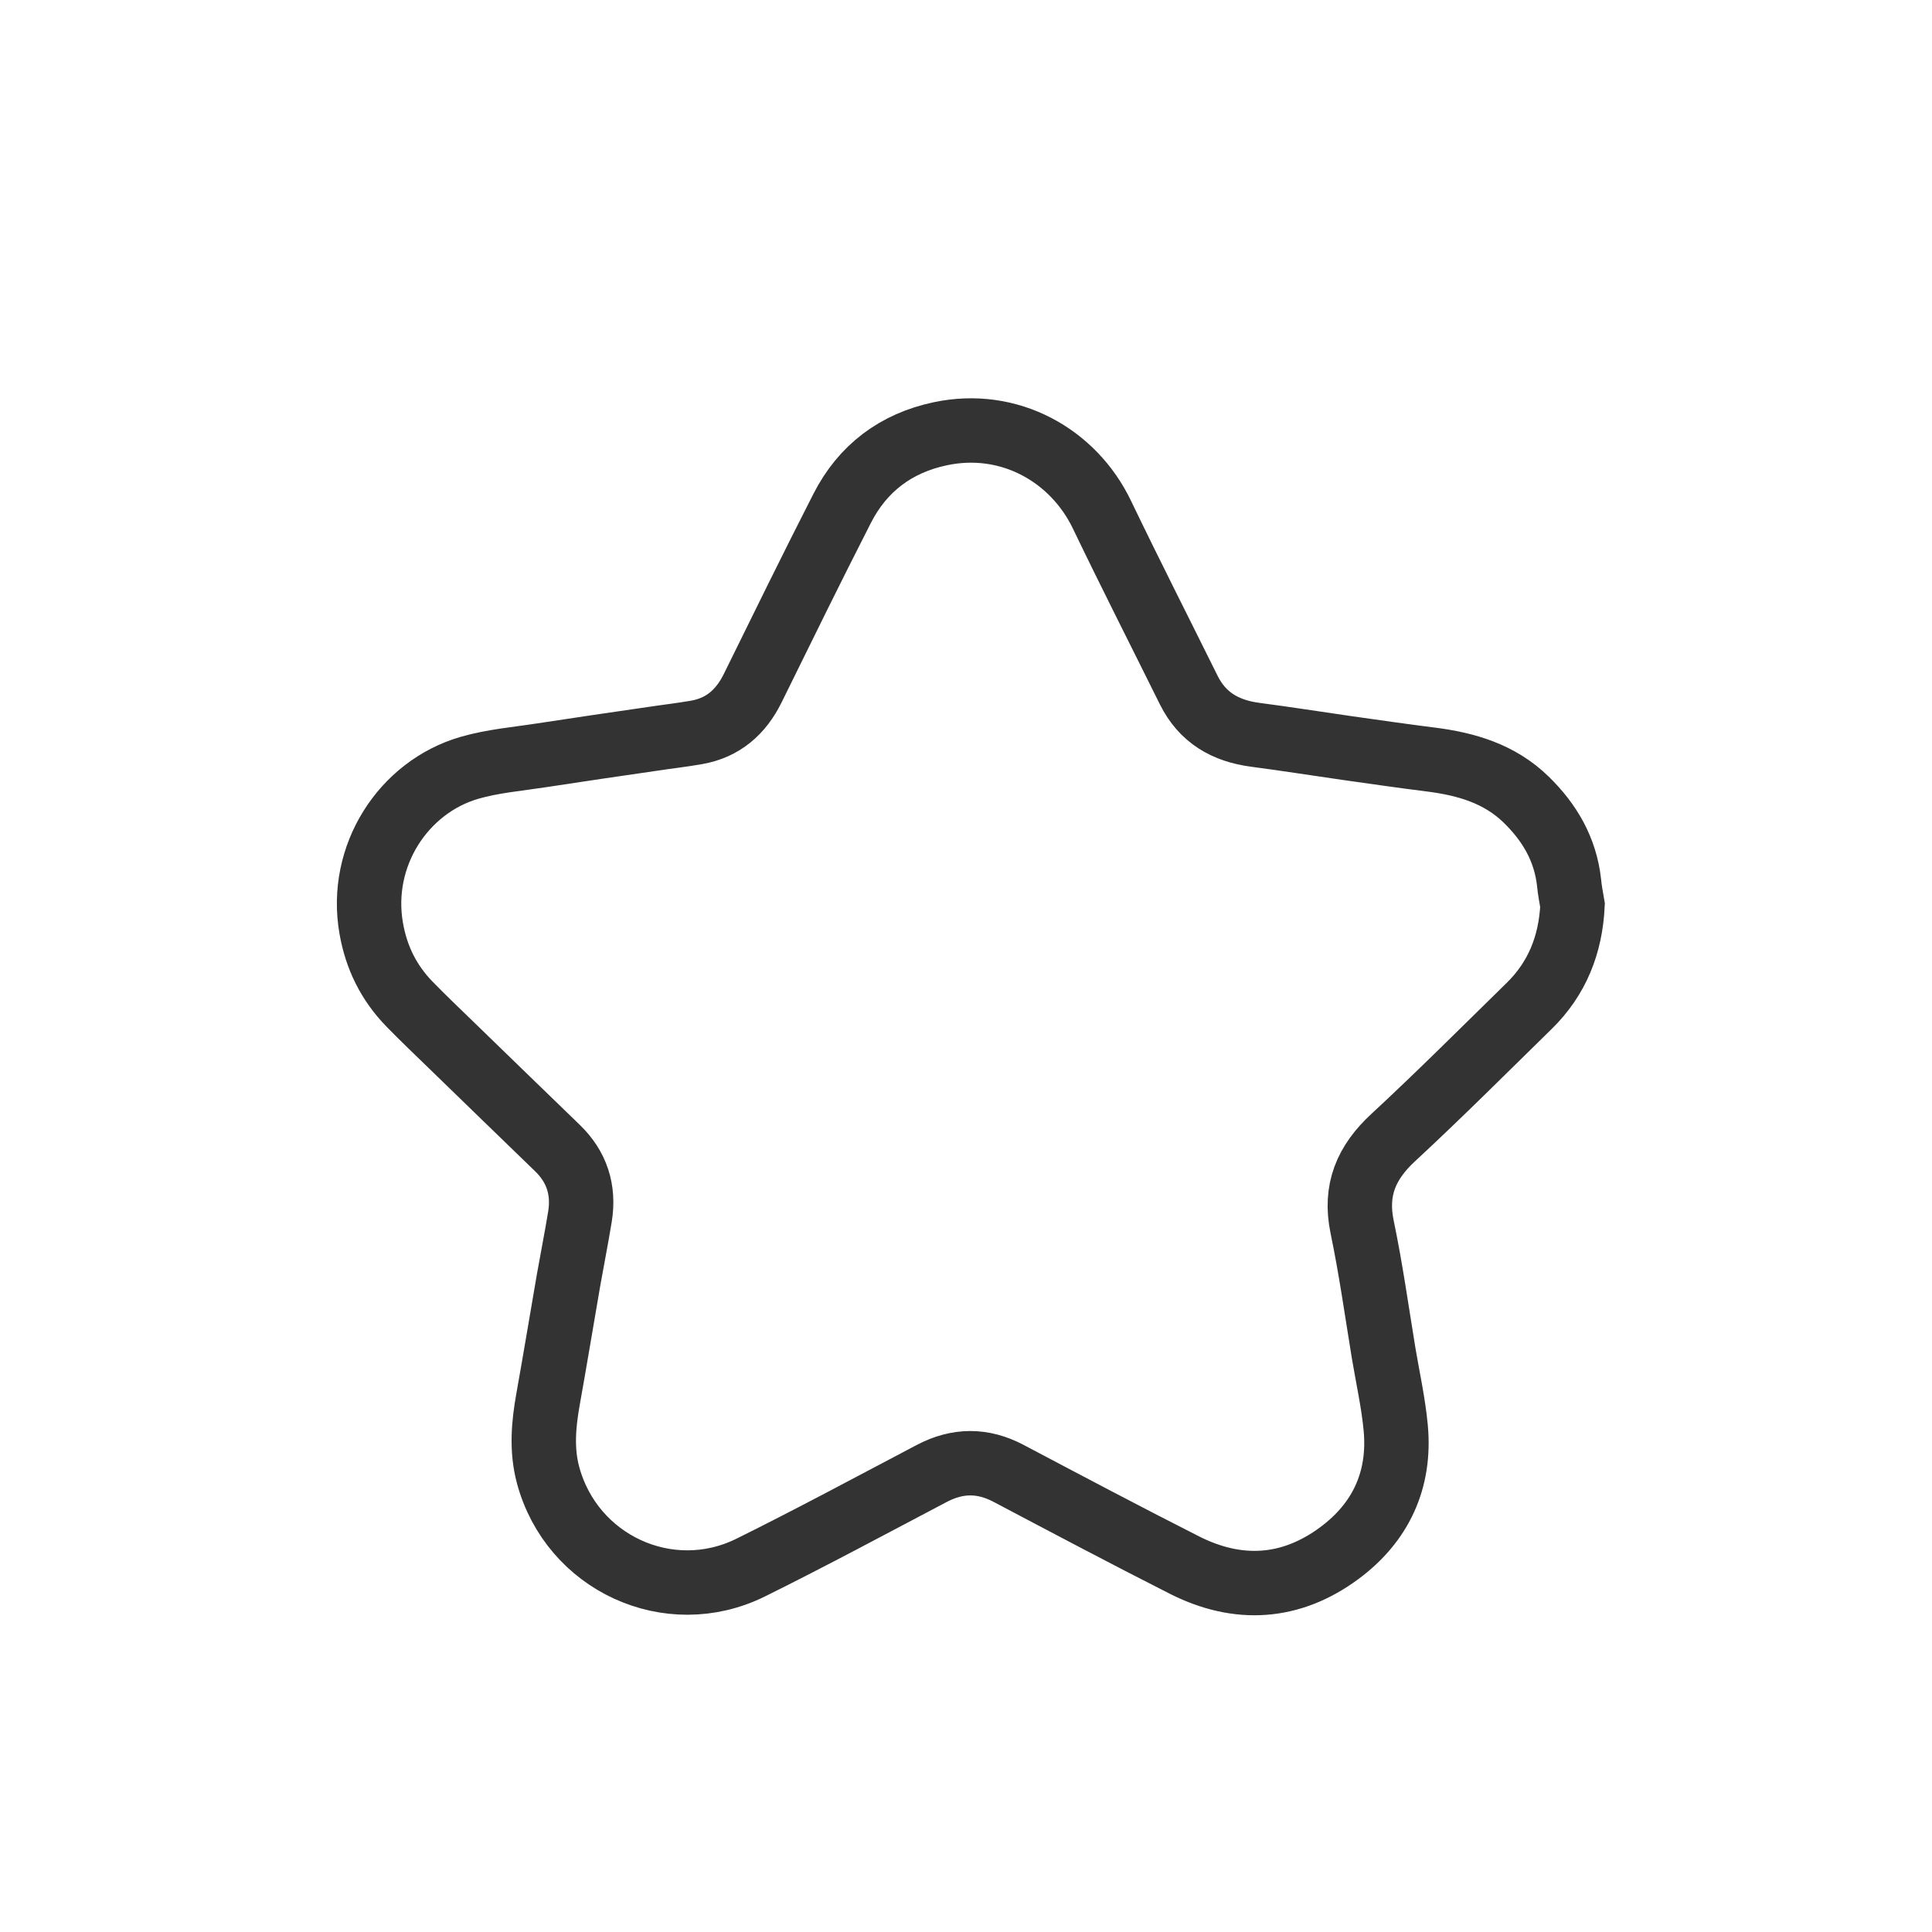 <?xml version="1.0" encoding="utf-8"?>
<!-- Generator: Adobe Illustrator 16.0.0, SVG Export Plug-In . SVG Version: 6.00 Build 0)  -->
<!DOCTYPE svg PUBLIC "-//W3C//DTD SVG 1.1//EN" "http://www.w3.org/Graphics/SVG/1.1/DTD/svg11.dtd">
<svg version="1.1" id="Слой_1" xmlns="http://www.w3.org/2000/svg" xmlns:xlink="http://www.w3.org/1999/xlink" x="0px" y="0px"
	 width="30px" height="30px" viewBox="0 0 30 30" enable-background="new 0 0 30 30" xml:space="preserve">
<g>
	<path fill="none" stroke="#343333" d="M24.418,14.056c-0.029,0.611-0.238,1.14-0.676,1.567c-0.699,0.684-1.391,1.377-2.107,2.04
		c-0.421,0.389-0.603,0.815-0.484,1.389c0.135,0.647,0.227,1.306,0.334,1.959c0.065,0.388,0.152,0.774,0.188,1.165
		c0.074,0.805-0.233,1.465-0.876,1.941c-0.753,0.557-1.572,0.607-2.406,0.185c-0.916-0.464-1.822-0.944-2.729-1.423
		c-0.401-0.212-0.793-0.21-1.194,0.001c-0.936,0.492-1.867,0.994-2.815,1.463c-1.268,0.625-2.777-0.075-3.143-1.44
		c-0.105-0.393-0.07-0.786,0.001-1.182c0.11-0.613,0.211-1.229,0.317-1.841c0.058-0.33,0.124-0.659,0.178-0.991
		c0.066-0.412-0.048-0.771-0.351-1.063c-0.544-0.527-1.089-1.054-1.633-1.583c-0.223-0.217-0.447-0.429-0.663-0.651
		c-0.32-0.329-0.515-0.719-0.595-1.179c-0.196-1.125,0.499-2.192,1.525-2.49c0.362-0.105,0.747-0.137,1.123-0.195
		c0.569-0.088,1.143-0.171,1.714-0.254c0.229-0.035,0.461-0.061,0.689-0.101c0.412-0.072,0.69-0.316,0.873-0.687
		c0.459-0.932,0.916-1.866,1.389-2.792c0.318-0.624,0.836-1.013,1.521-1.158c1.077-0.23,2.071,0.336,2.512,1.254
		c0.439,0.913,0.898,1.816,1.348,2.724c0.213,0.43,0.57,0.635,1.034,0.696c0.475,0.062,0.946,0.137,1.421,0.205
		c0.436,0.061,0.869,0.125,1.305,0.179c0.553,0.07,1.069,0.221,1.481,0.623c0.364,0.355,0.608,0.771,0.665,1.286
		C24.375,13.82,24.398,13.938,24.418,14.056z"/>
</g>
</svg>
